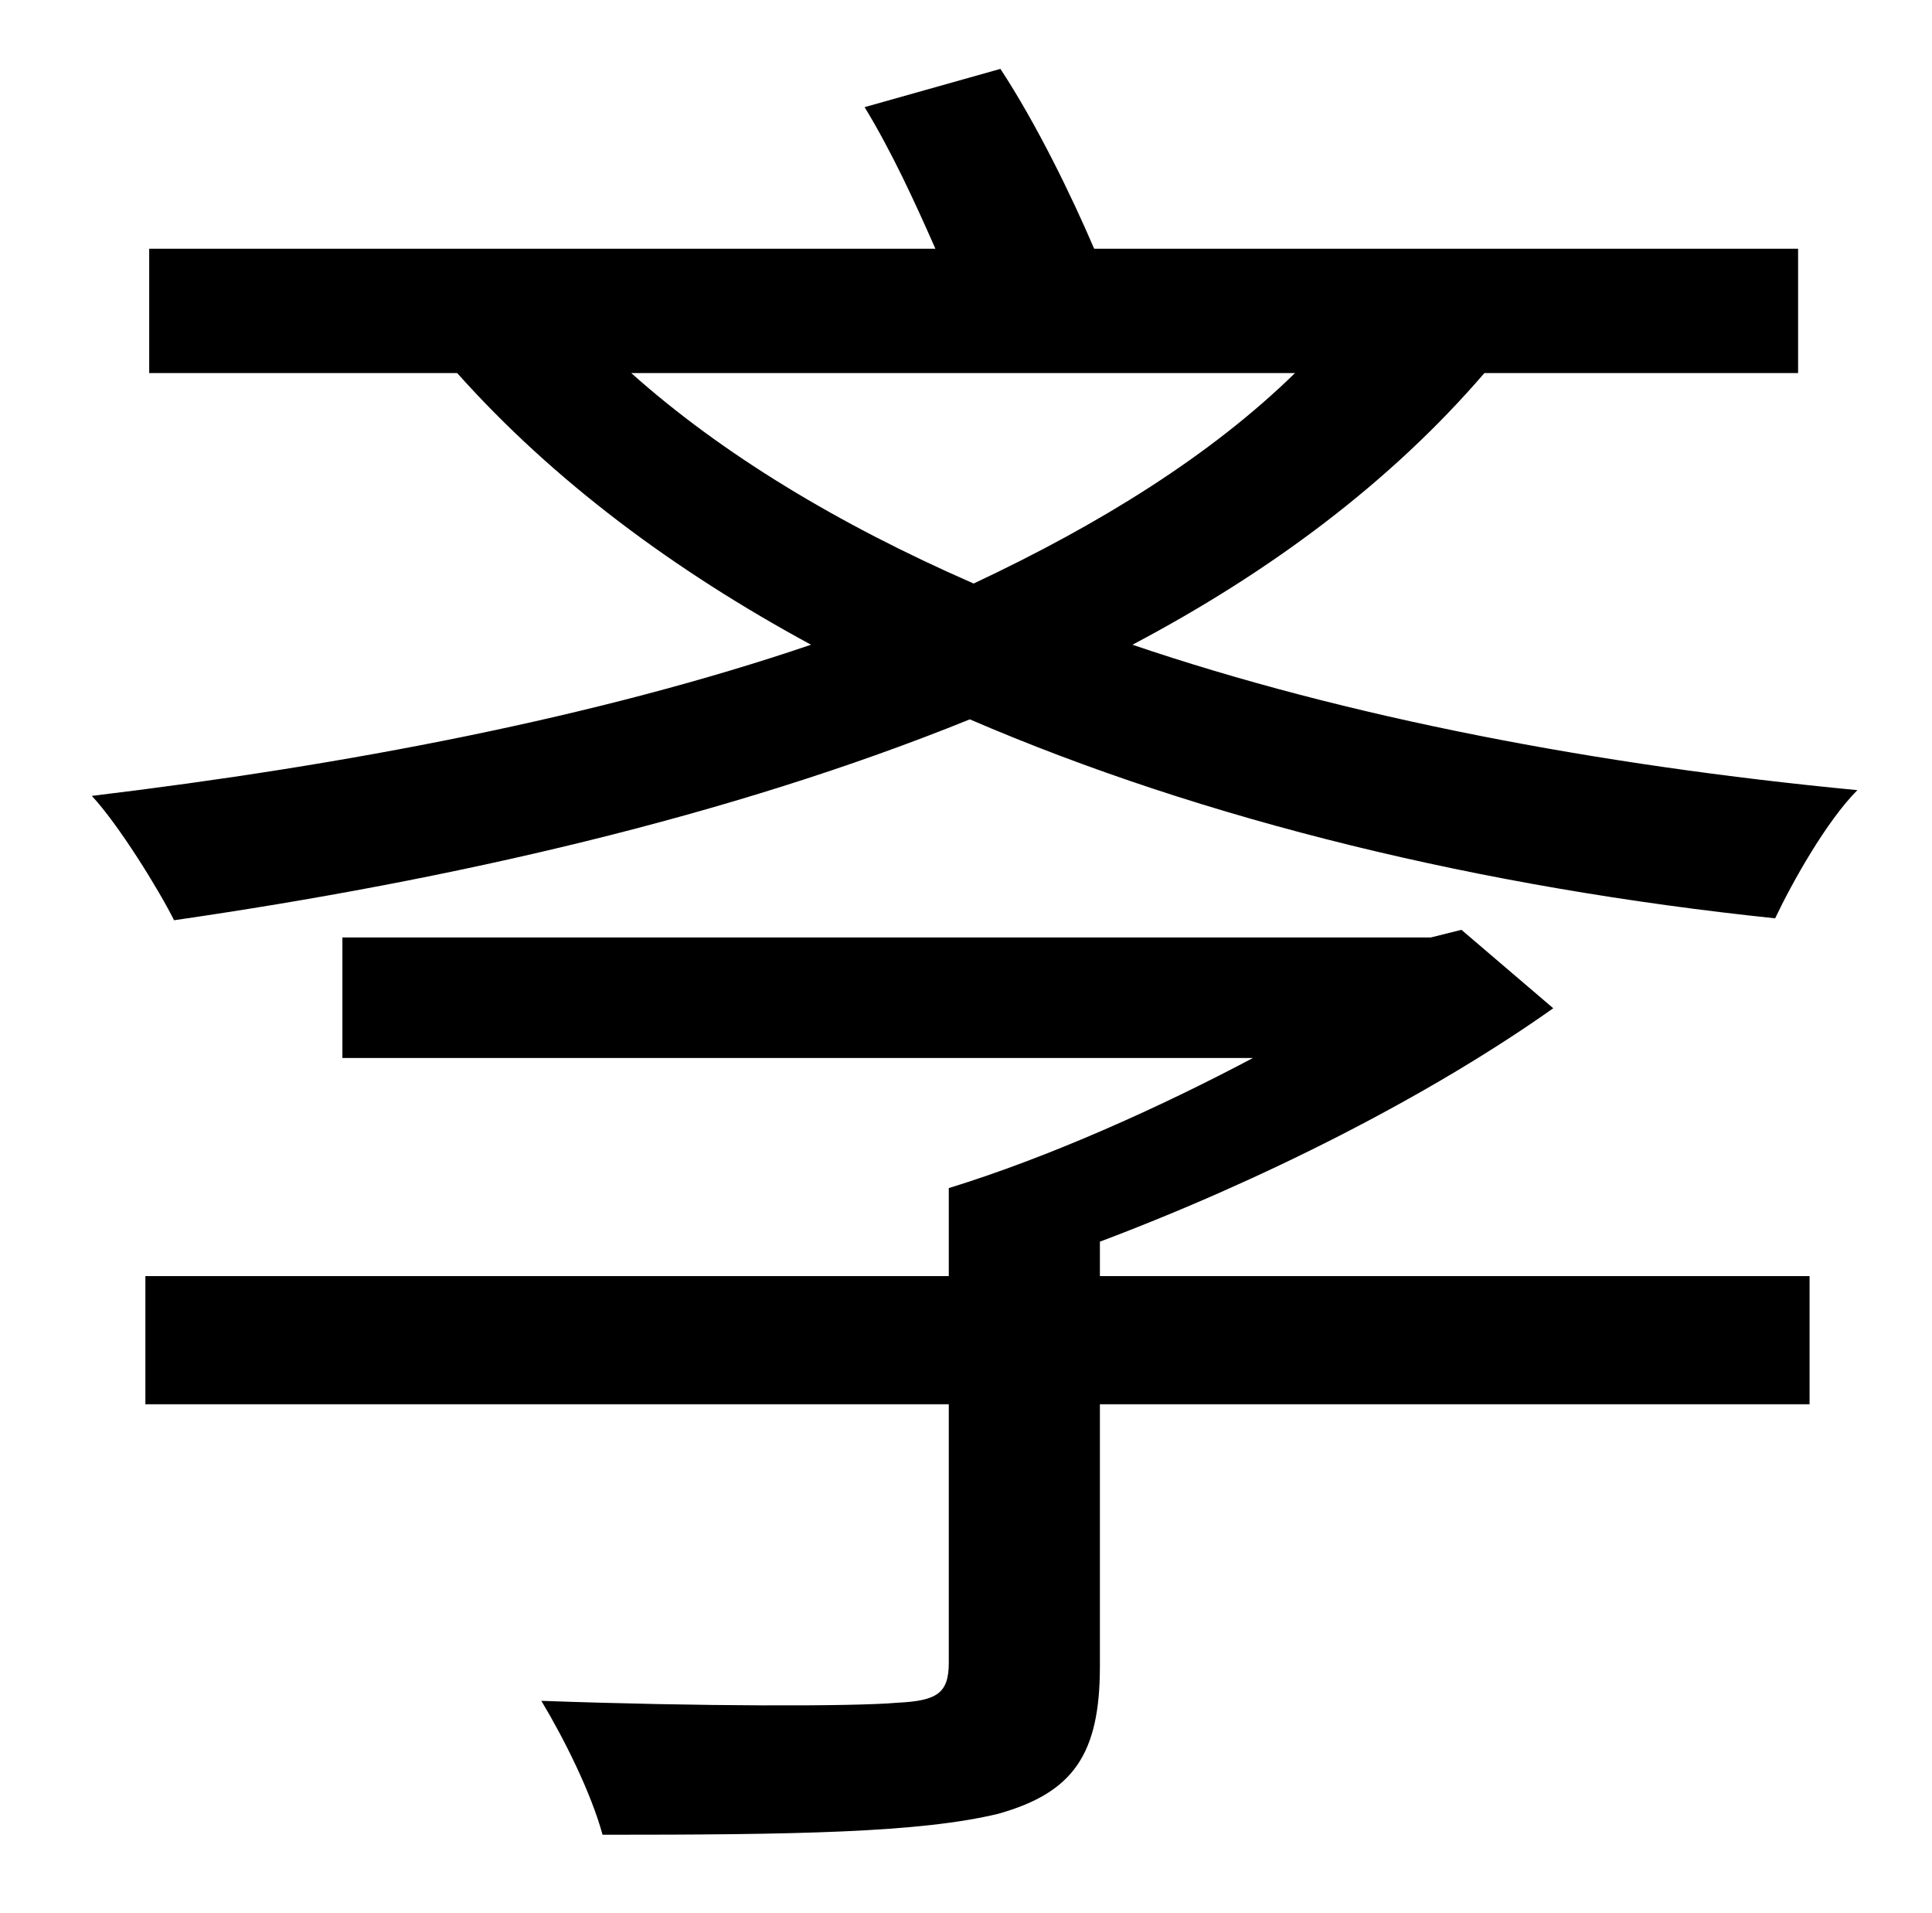 <?xml version="1.0" standalone="no"?>
<!DOCTYPE svg PUBLIC "-//W3C//DTD SVG 1.1//EN" "http://www.w3.org/Graphics/SVG/1.1/DTD/svg11.dtd" >
<svg xmlns="http://www.w3.org/2000/svg" xmlns:xlink="http://www.w3.org/1999/xlink" version="1.1" viewBox="-10 0 1010 1000">
   <path fill="currentColor"
d="M667 195h-347c47 42 108 79 179 110c66 -31 124 -67 168 -110zM930 195h-164c-49 57 -112 104 -184 142c112 38 243 63 379 76c-16 16 -34 48 -43 67c-153 -16 -298 -51 -421 -104c-126 51 -271 84 -416 105c-8 -16 -29 -50 -43 -65c133 -16 264 -41 376 -79
c-72 -39 -135 -86 -185 -142h-161v-65h411c-11 -25 -23 -51 -37 -74l71 -20c19 29 37 66 49 94h368v65zM565 649v18h371v67h-371v137c0 46 -14 66 -53 77c-41 10 -107 11 -207 11c-6 -22 -20 -50 -32 -70c83 3 164 3 186 1c21 -1 27 -5 27 -21v-135h-420v-67h420v-46
c52 -16 110 -42 159 -68h-476v-63h569l16 -4l48 41c-65 46 -152 90 -237 122z" />
</svg>
